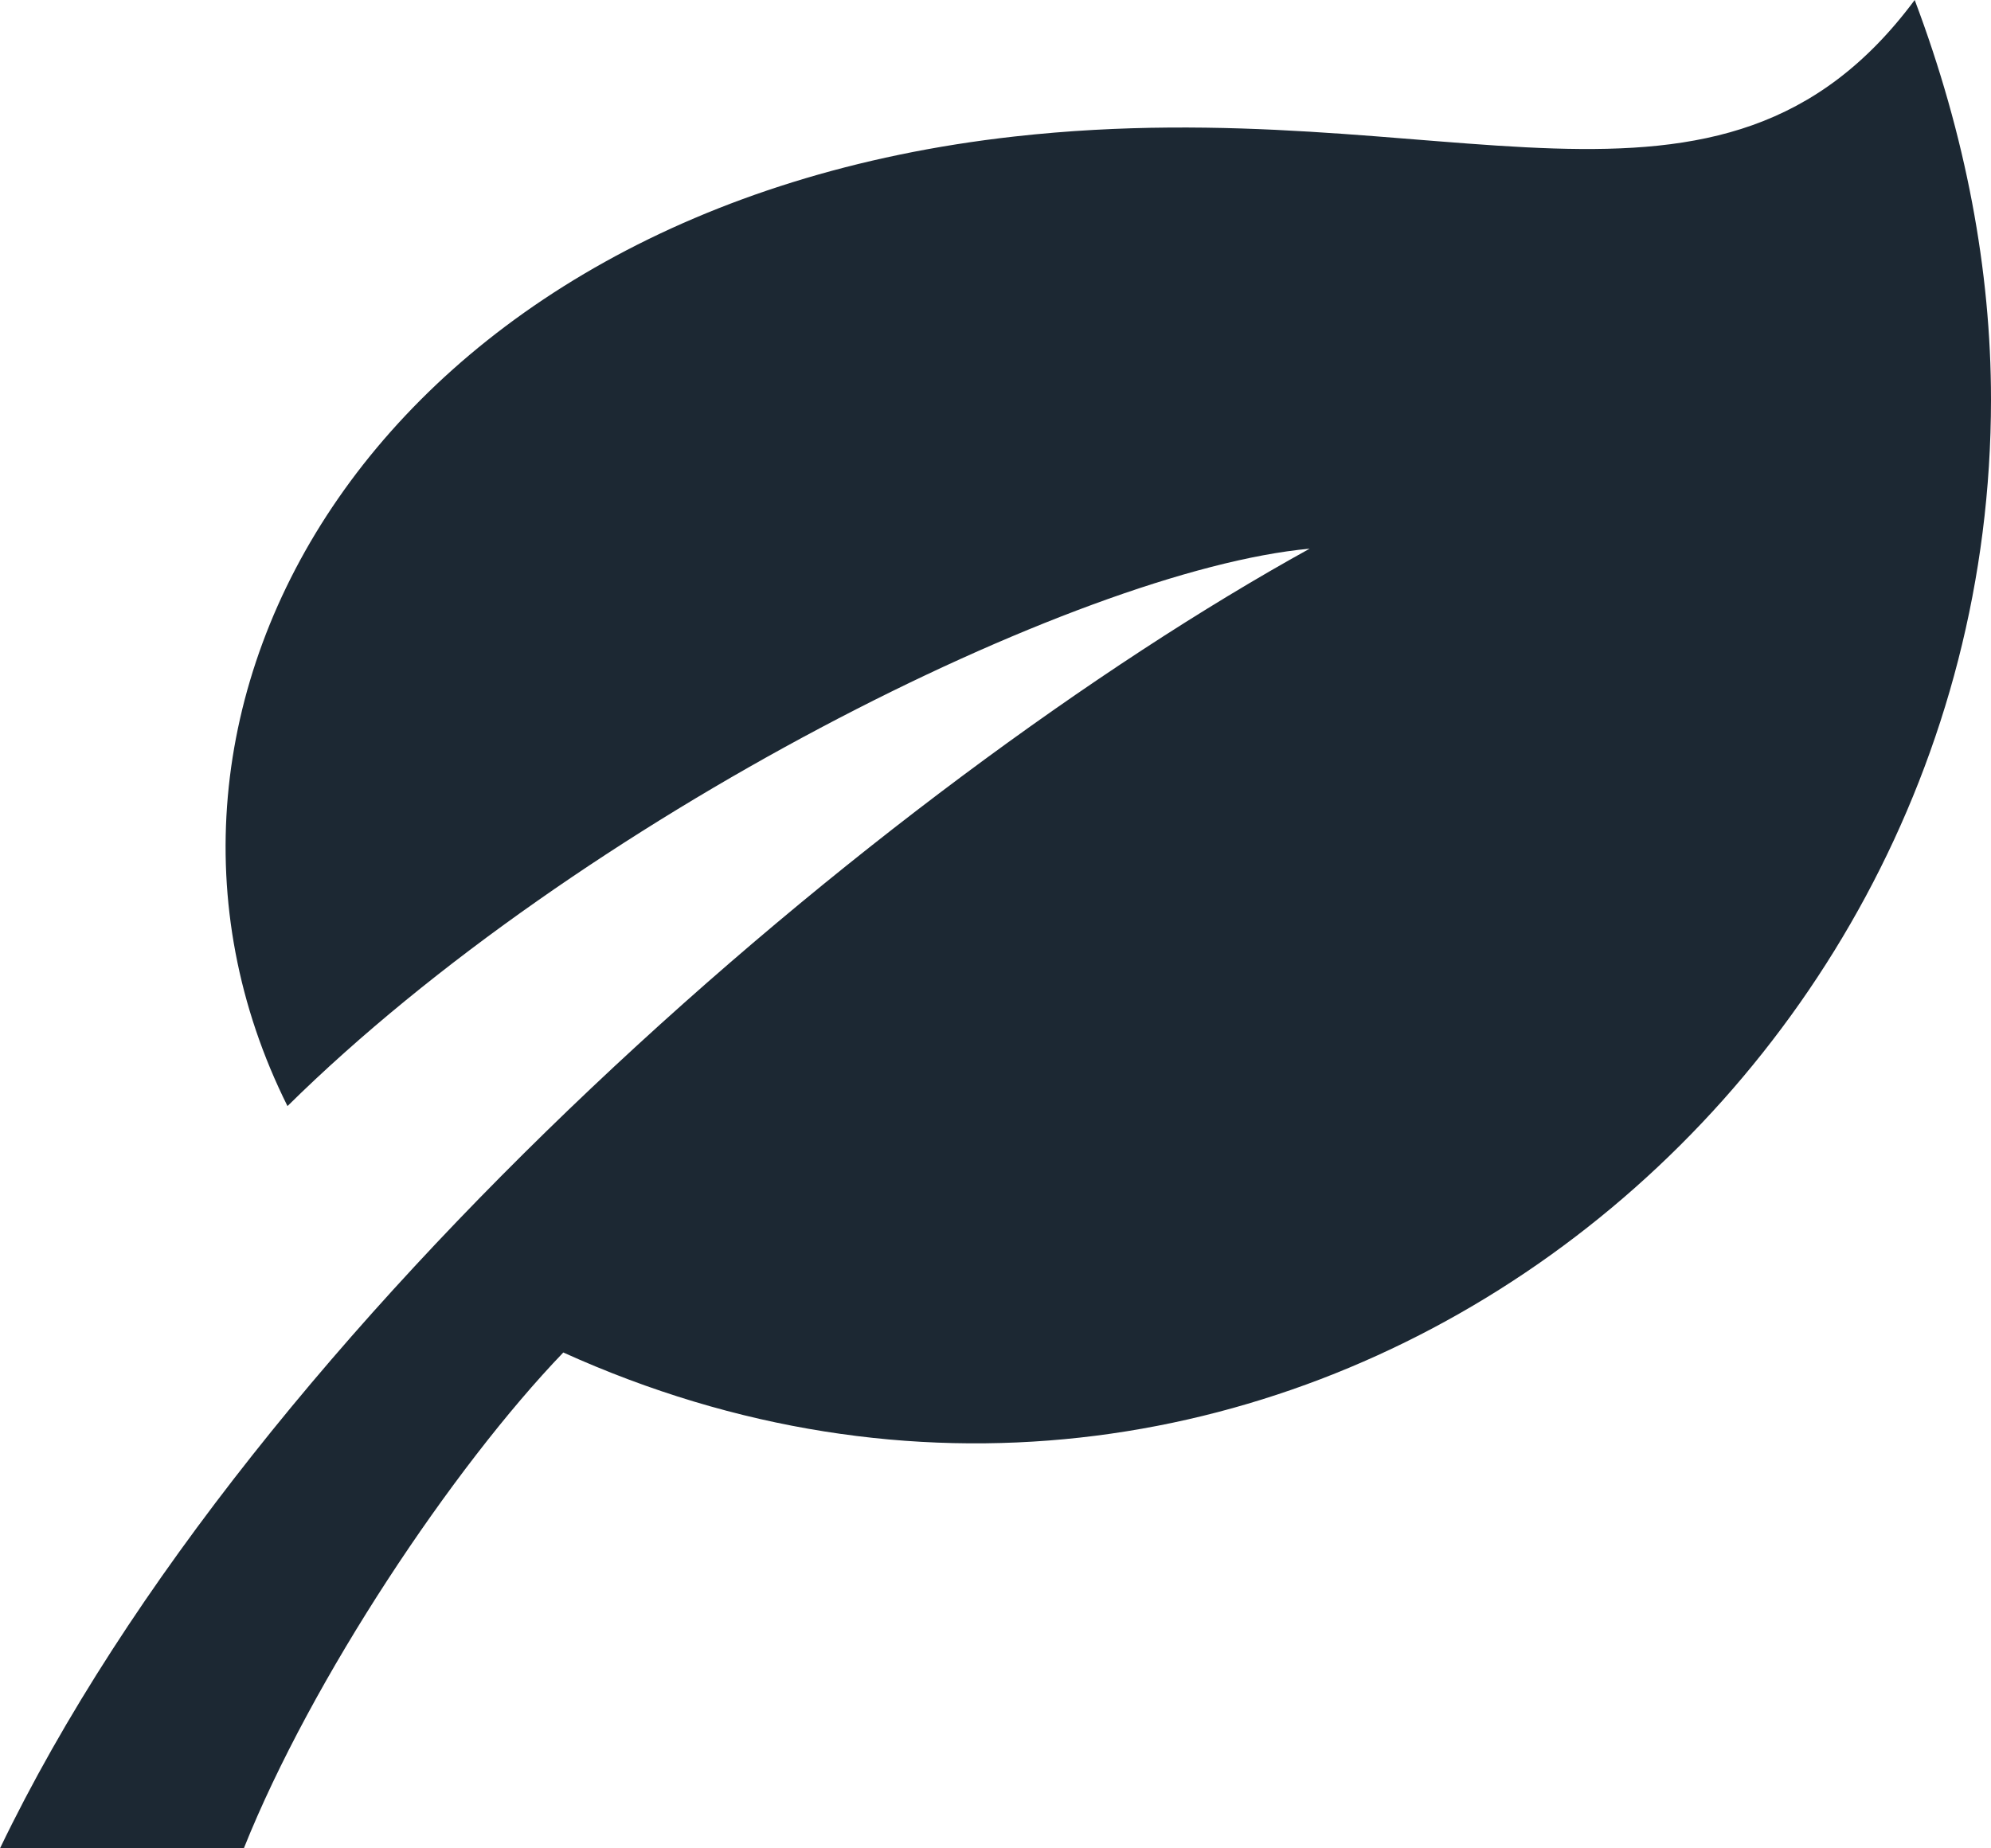 <svg width="28" height="26" viewBox="0 0 28 26" fill="none" xmlns="http://www.w3.org/2000/svg">
<path d="M18.418 7.718C12.46 11.01 3.578 18.564 0 26H3.429C4.384 23.611 6.371 20.639 7.922 19.025C17.705 23.453 28 15.745 28 5.62C28 3.805 27.648 1.913 26.927 0C24.189 3.686 20.338 1.243 14.267 1.92C5.334 2.918 1.245 9.953 4.043 15.559C8.133 11.523 15.153 8.019 18.418 7.718Z" fill="#1C2833"/>
</svg>
